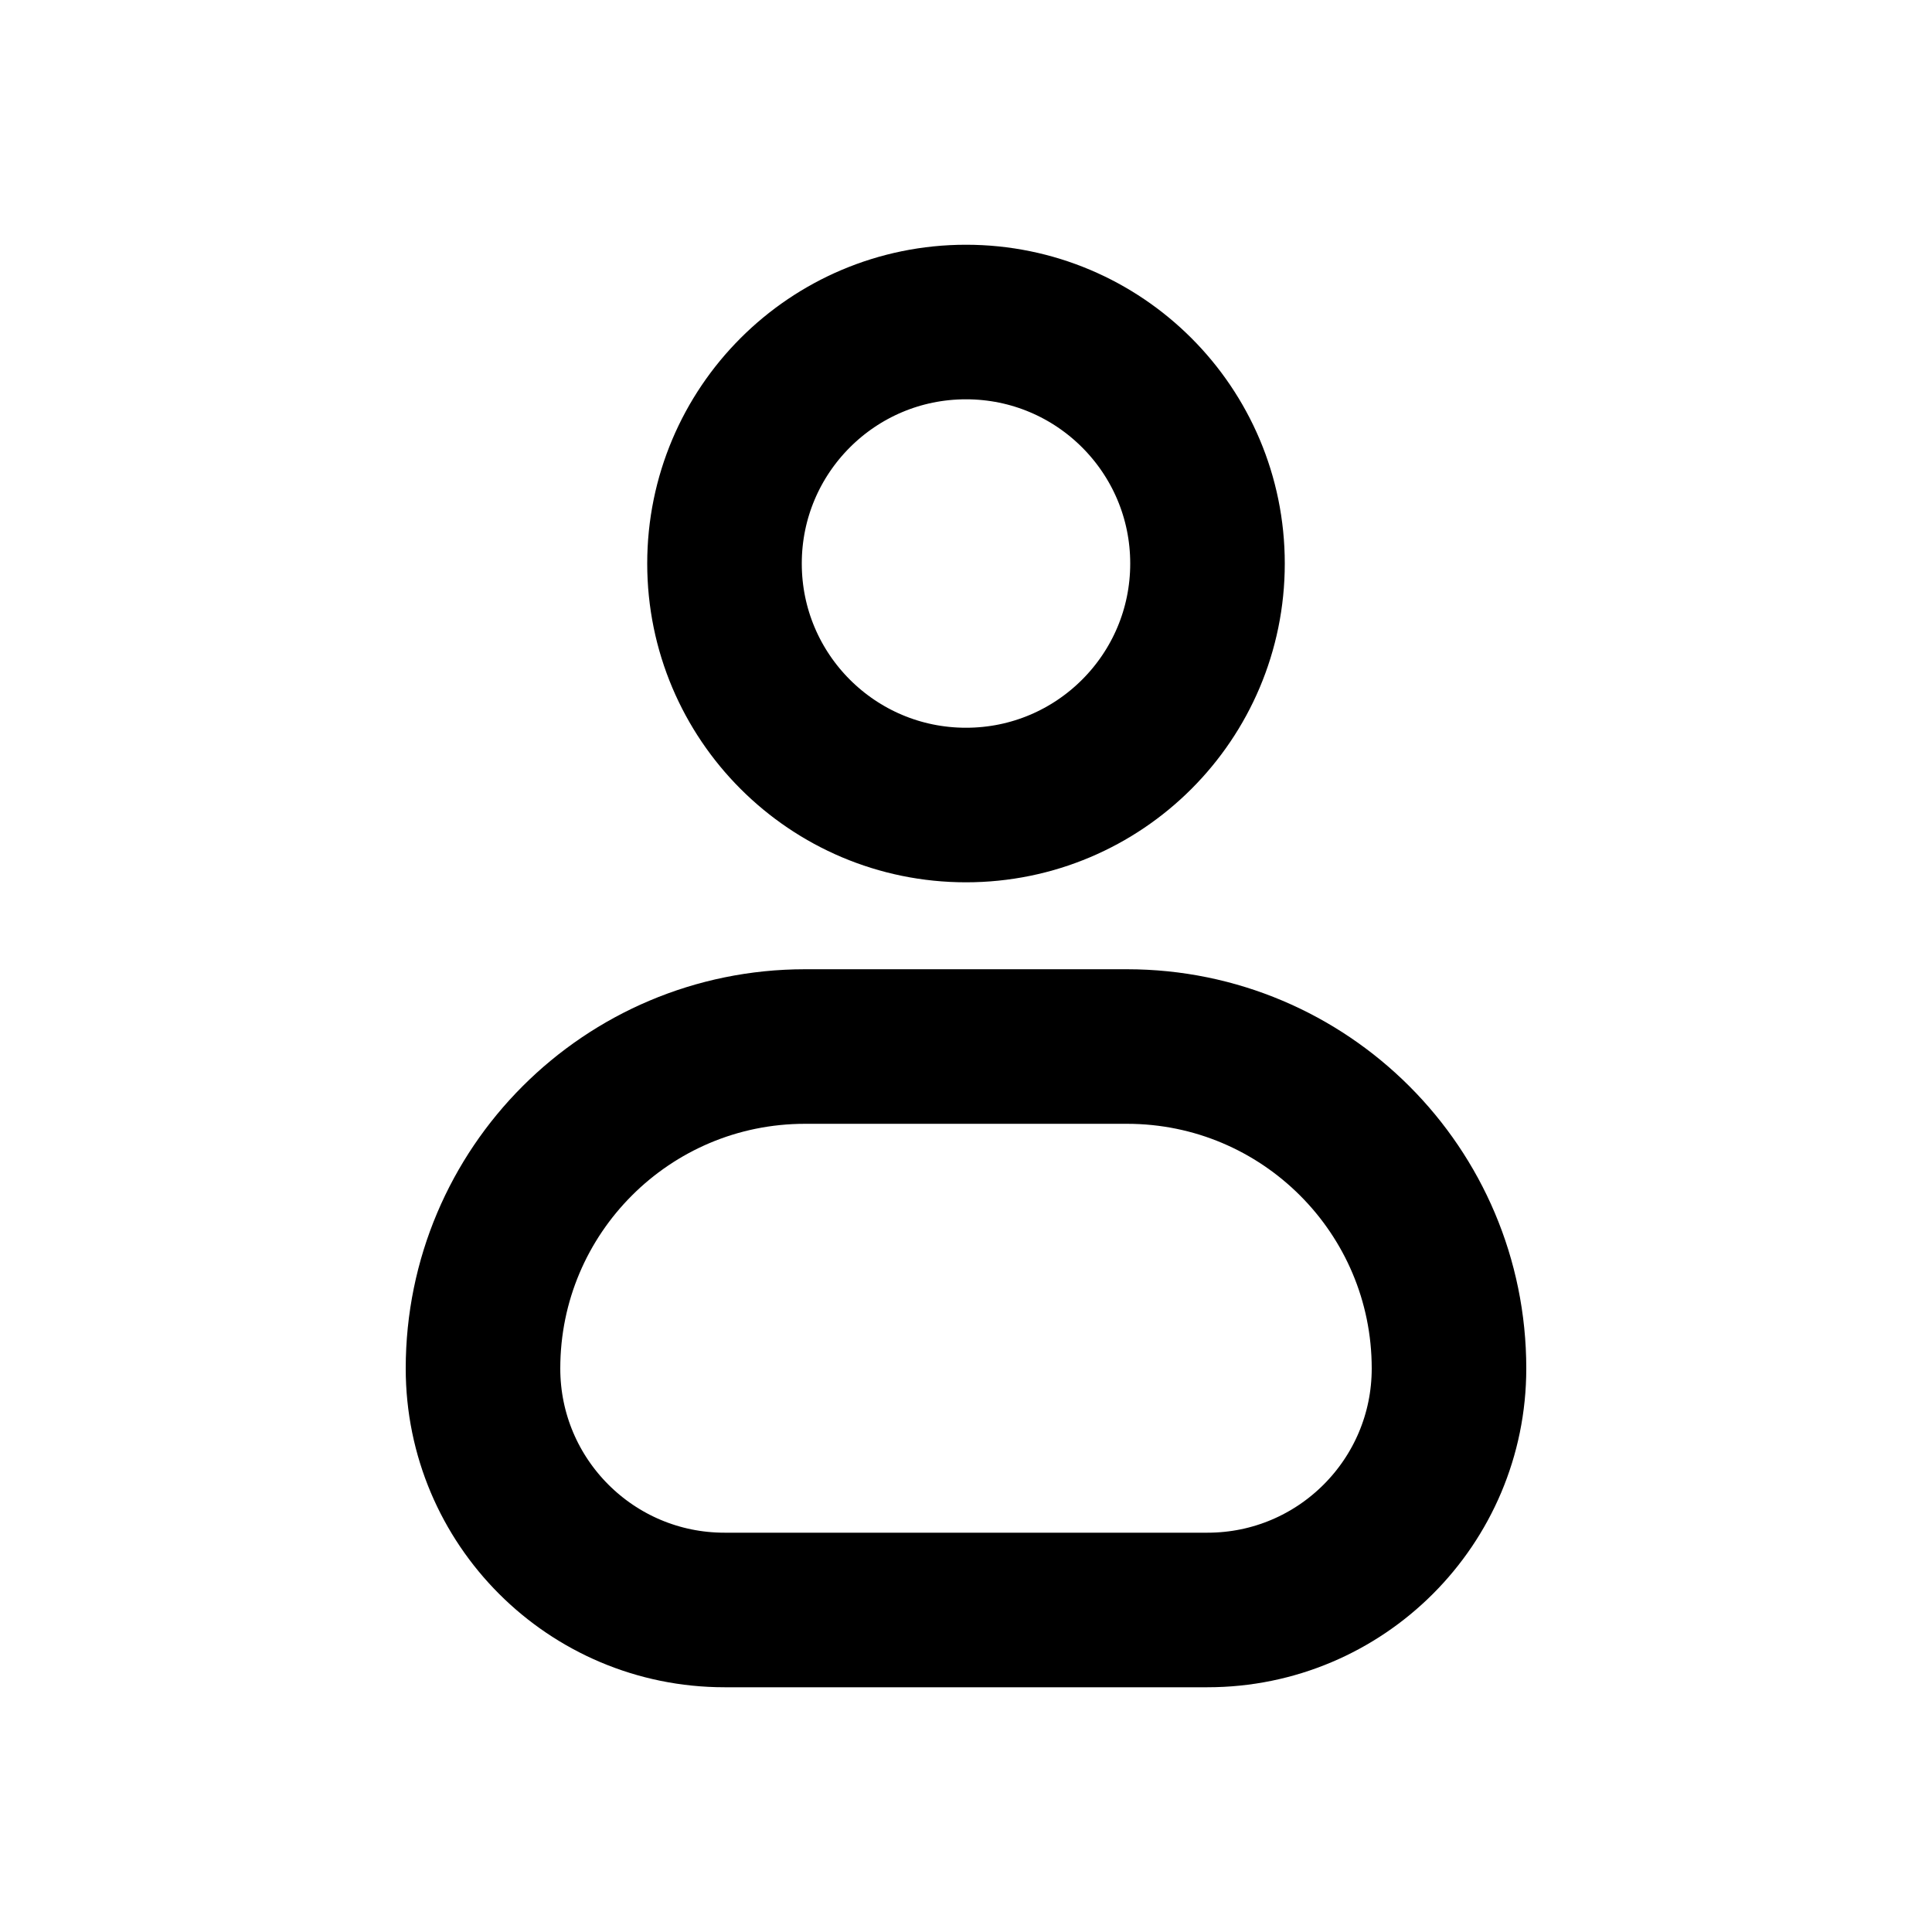 <svg width="25" height="25" viewBox="0 0 25 25" fill="none" xmlns="http://www.w3.org/2000/svg">
<path d="M12.5 10.417C14.226 10.417 15.625 9.018 15.625 7.292C15.625 5.566 14.226 4.167 12.5 4.167C10.774 4.167 9.375 5.566 9.375 7.292C9.375 9.018 10.774 10.417 12.5 10.417Z" stroke="black" stroke-width="2" stroke-linecap="round" stroke-linejoin="round"/>
<path d="M14.583 13.542H10.417C8.115 13.542 6.25 15.407 6.25 17.708C6.25 19.434 7.649 20.833 9.375 20.833H15.625C17.351 20.833 18.75 19.434 18.75 17.708C18.75 15.407 16.884 13.542 14.583 13.542Z" stroke="black" stroke-width="2" stroke-linecap="round" stroke-linejoin="round"/>
</svg>
